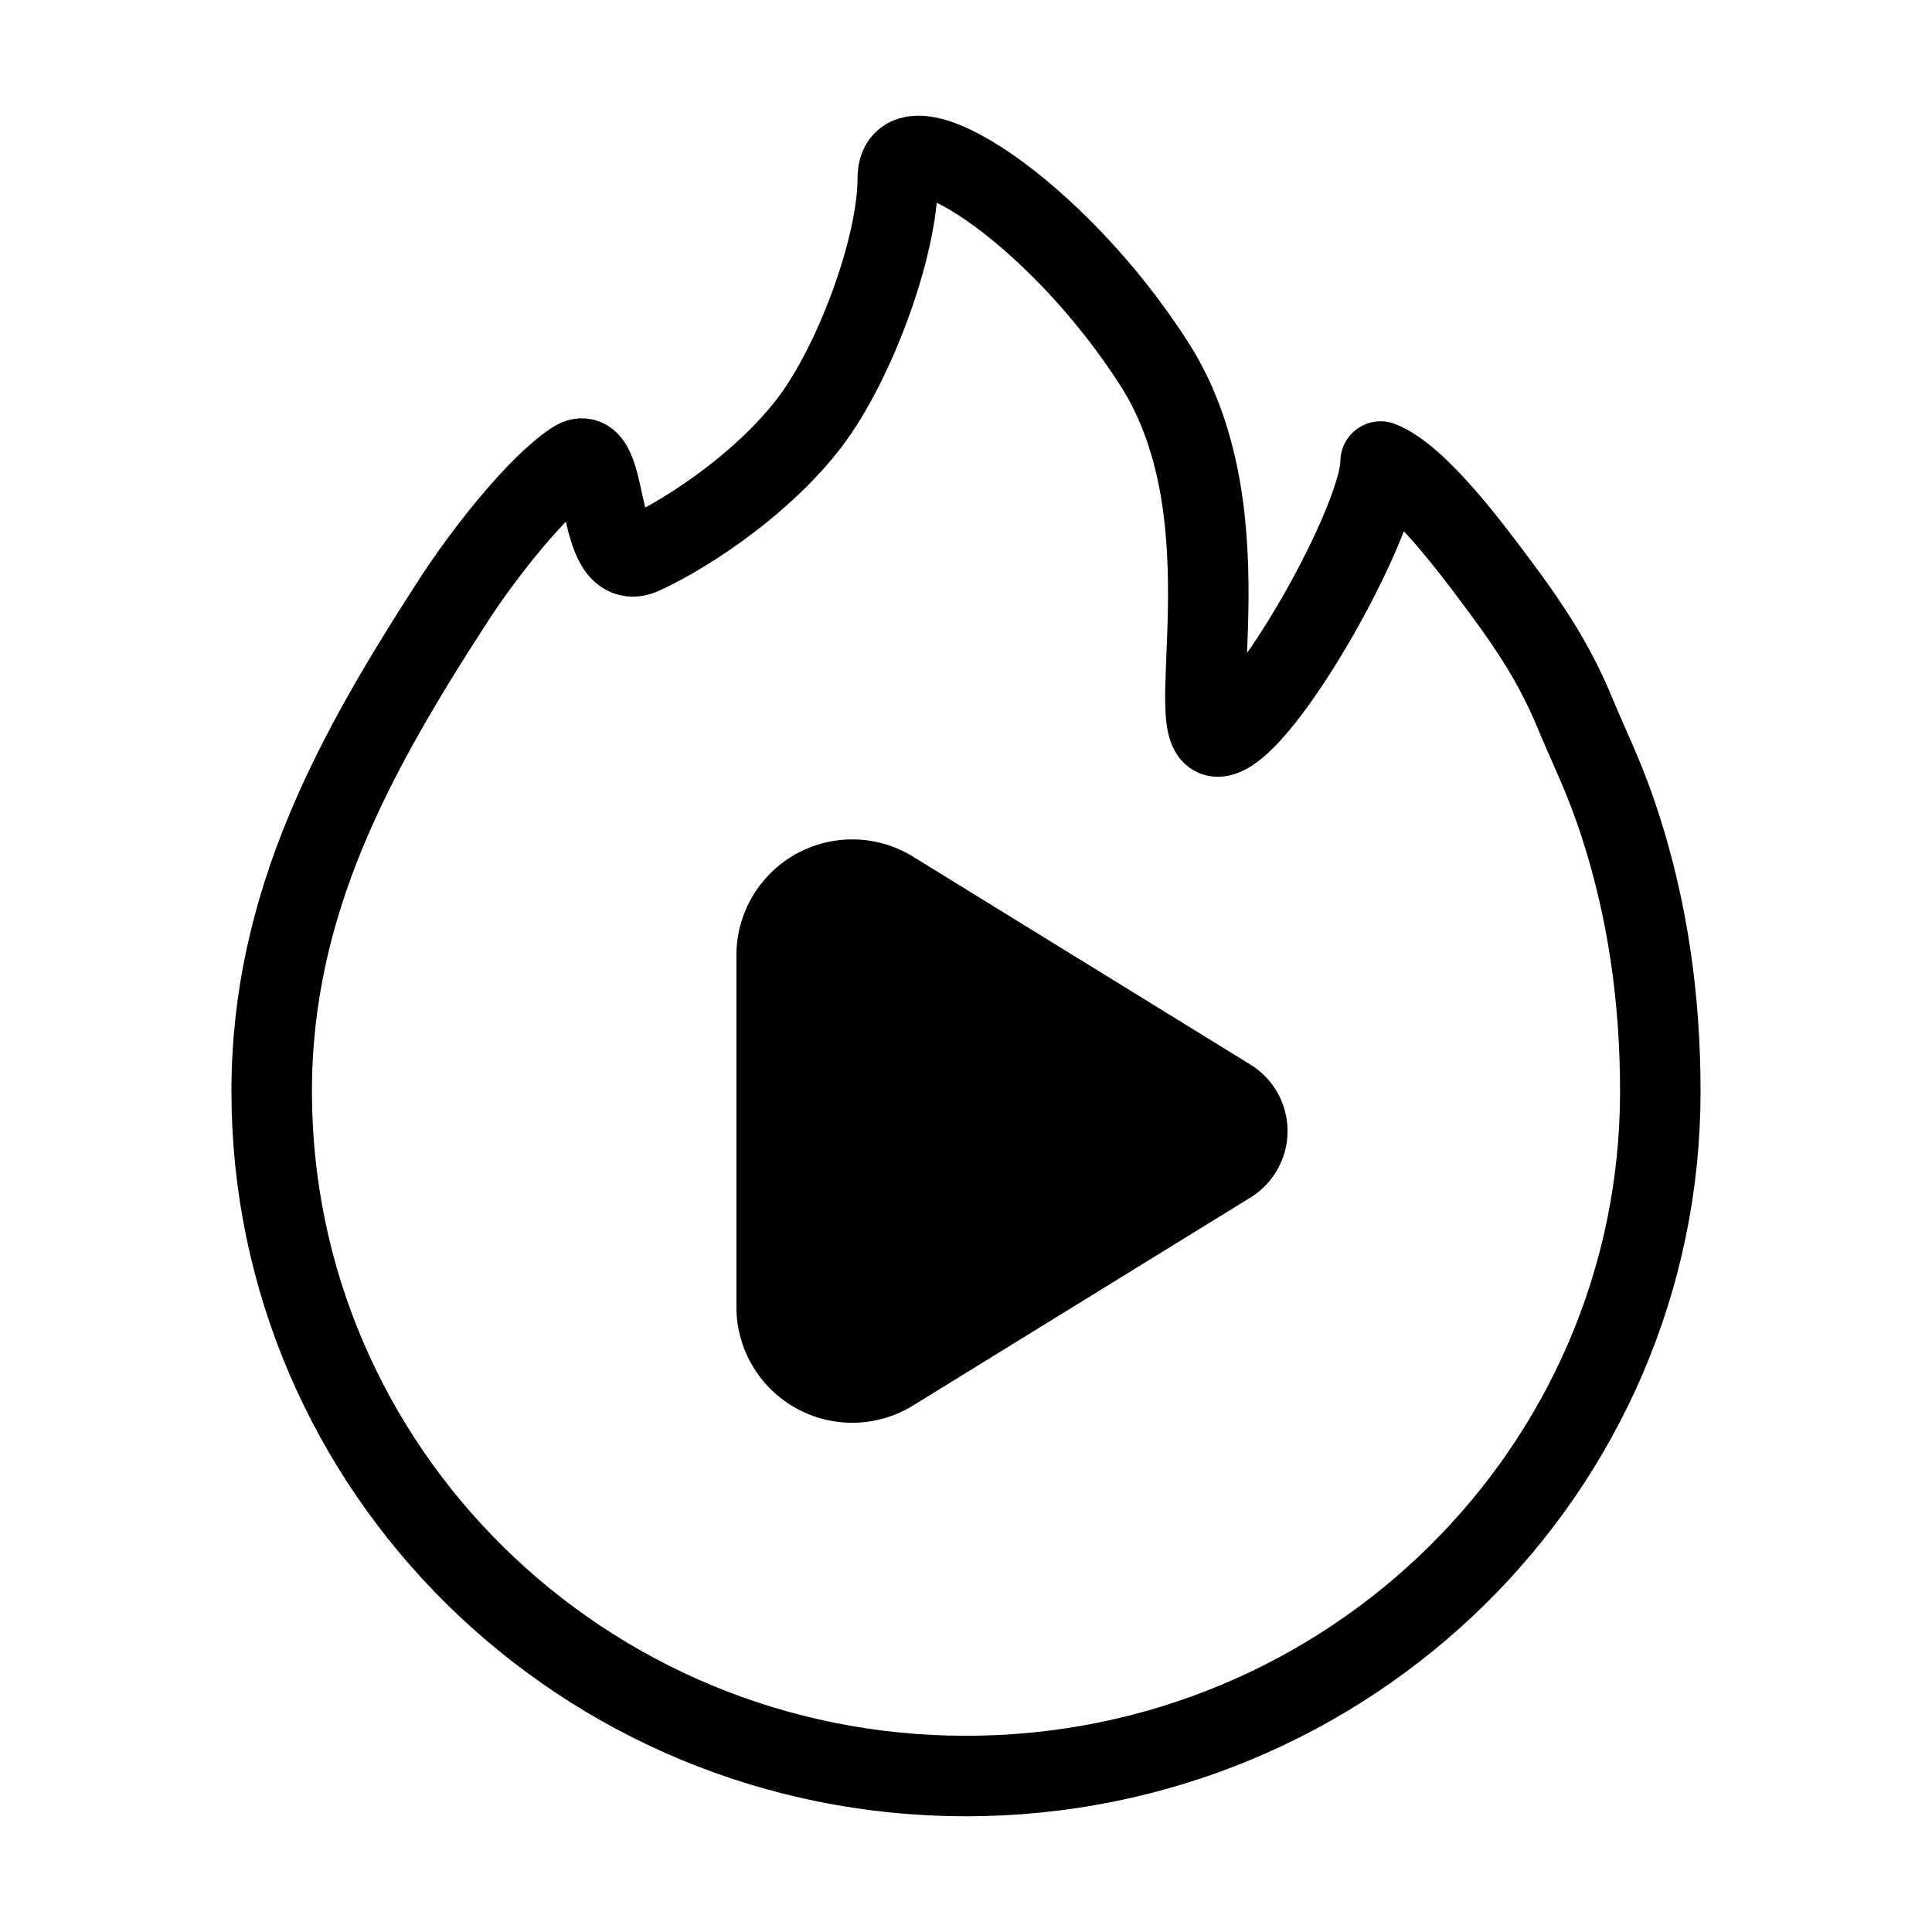 <svg fill-opacity="1" stroke-opacity="1" xmlns="http://www.w3.org/2000/svg" width="48" height="48" fill="none" viewBox="0 0 48 48"><path stroke="#000" stroke-linejoin="round" stroke-width="2" d="M24 44.125c9.527 0 17.25-7.616 17.25-17.01 0-2.306-.315-4.5-.99-6.591-.39-1.207-.704-1.783-1.167-2.894s-1.079-2.05-1.78-2.993c-.7-.943-2.067-2.798-3.012-3.17 0 1.461-2.873 6.568-3.975 6.824-1.103.257.815-5.369-1.628-9.217S22.305 2.7 22.305 4.43s-1.093 4.632-2.194 6.072c-1.1 1.439-2.886 2.675-4.13 3.256s-.793-2.908-1.726-2.292c-.94.621-2.278 2.351-2.98 3.437-2.462 3.801-4.525 7.515-4.525 12.212 0 9.394 7.723 17.01 17.25 17.01Z"/><path fill="#000" stroke="#000" stroke-linejoin="round" stroke-width="2" d="M19.296 23.733v8.737a1.878 1.878 0 0 0 2.863 1.599l8.385-5.169a.94.94 0 0 0 0-1.598l-8.385-5.168a1.878 1.878 0 0 0-2.863 1.599Z"/></svg>